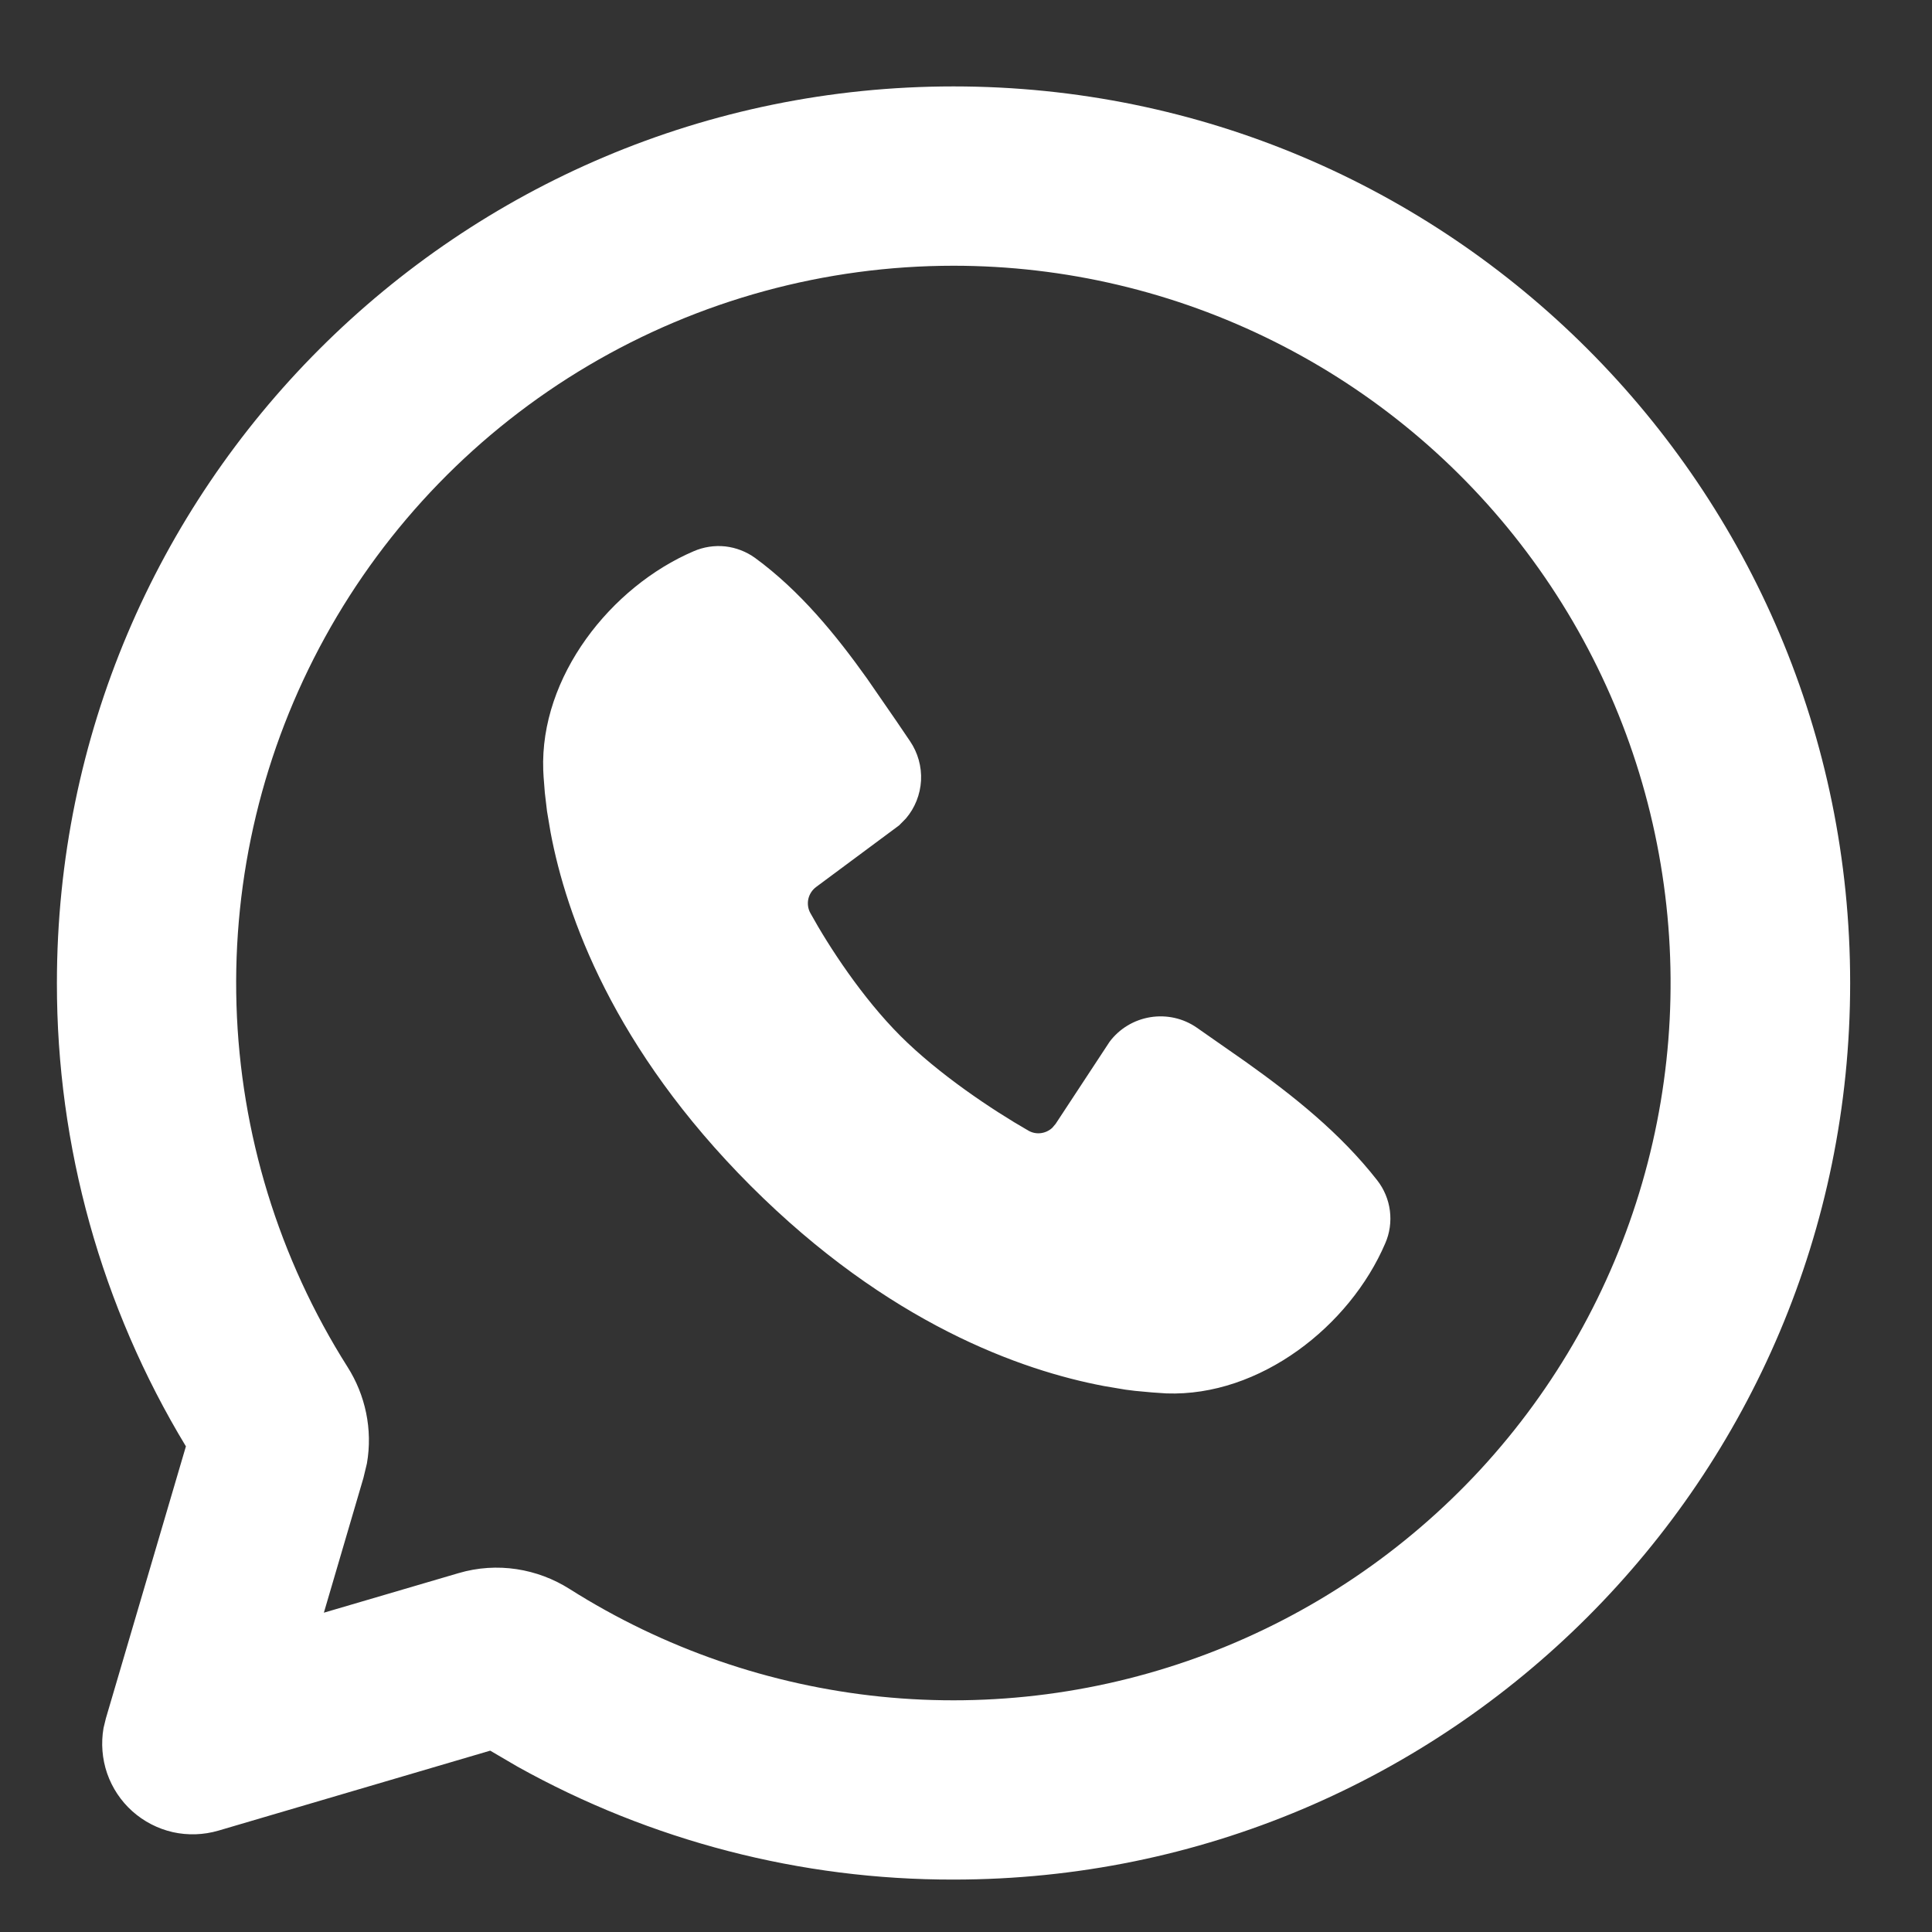 <svg width="22" height="22" viewBox="0 0 22 22" fill="none" xmlns="http://www.w3.org/2000/svg">
<rect x="0" y="0" width="22" height="22" fill="#333333" stroke="none"/>
<path d="M10.858 0.984C16.497 0.984 21.068 5.555 21.068 11.194C21.068 16.832 16.497 21.403 10.858 21.403C9.12 21.406 7.411 20.963 5.893 20.117L5.582 19.935L2.486 20.846C2.318 20.895 2.139 20.901 1.968 20.863C1.797 20.824 1.638 20.742 1.507 20.625C1.376 20.508 1.278 20.36 1.22 20.194C1.163 20.028 1.149 19.85 1.179 19.677L1.206 19.566L2.117 16.47C1.154 14.879 0.646 13.053 0.648 11.194C0.648 5.555 5.219 0.984 10.858 0.984ZM10.858 3.026C9.396 3.026 7.96 3.418 6.701 4.162C5.442 4.906 4.406 5.974 3.701 7.256C2.996 8.537 2.648 9.984 2.693 11.446C2.738 12.907 3.175 14.33 3.957 15.565C4.16 15.884 4.246 16.276 4.178 16.665L4.138 16.831L3.688 18.364L5.22 17.914C5.662 17.783 6.122 17.863 6.486 18.094C7.557 18.772 8.77 19.191 10.03 19.32C11.291 19.448 12.563 19.281 13.748 18.832C14.933 18.383 15.997 17.665 16.857 16.735C17.716 15.804 18.347 14.686 18.7 13.469C19.053 12.253 19.118 10.971 18.89 9.724C18.663 8.478 18.148 7.302 17.387 6.289C16.627 5.276 15.641 4.454 14.508 3.888C13.374 3.321 12.125 3.026 10.858 3.026ZM7.899 6.277C8.012 6.228 8.136 6.209 8.259 6.222C8.381 6.236 8.498 6.281 8.598 6.353C9.112 6.729 9.521 7.233 9.872 7.725L10.206 8.209L10.362 8.439C10.452 8.571 10.496 8.729 10.488 8.888C10.479 9.047 10.419 9.2 10.315 9.321L10.238 9.399L9.295 10.099C9.25 10.132 9.218 10.18 9.205 10.235C9.193 10.289 9.2 10.347 9.227 10.396C9.441 10.784 9.82 11.363 10.255 11.798C10.691 12.233 11.296 12.637 11.711 12.875C11.8 12.926 11.909 12.91 11.982 12.843L12.021 12.797L12.635 11.863C12.747 11.713 12.914 11.613 13.099 11.583C13.284 11.553 13.474 11.595 13.628 11.702L14.182 12.089C14.734 12.482 15.264 12.905 15.683 13.441C15.761 13.541 15.811 13.661 15.827 13.787C15.843 13.913 15.825 14.042 15.774 14.158C15.37 15.102 14.346 15.905 13.282 15.867L13.12 15.856L12.925 15.838C12.888 15.834 12.851 15.829 12.814 15.824L12.571 15.783C11.628 15.605 10.116 15.07 8.549 13.504C6.983 11.937 6.448 10.425 6.27 9.481L6.229 9.238L6.204 9.026L6.19 8.847C6.189 8.822 6.187 8.796 6.186 8.771C6.147 7.705 6.955 6.681 7.899 6.277Z" fill="white"/>
</svg>
